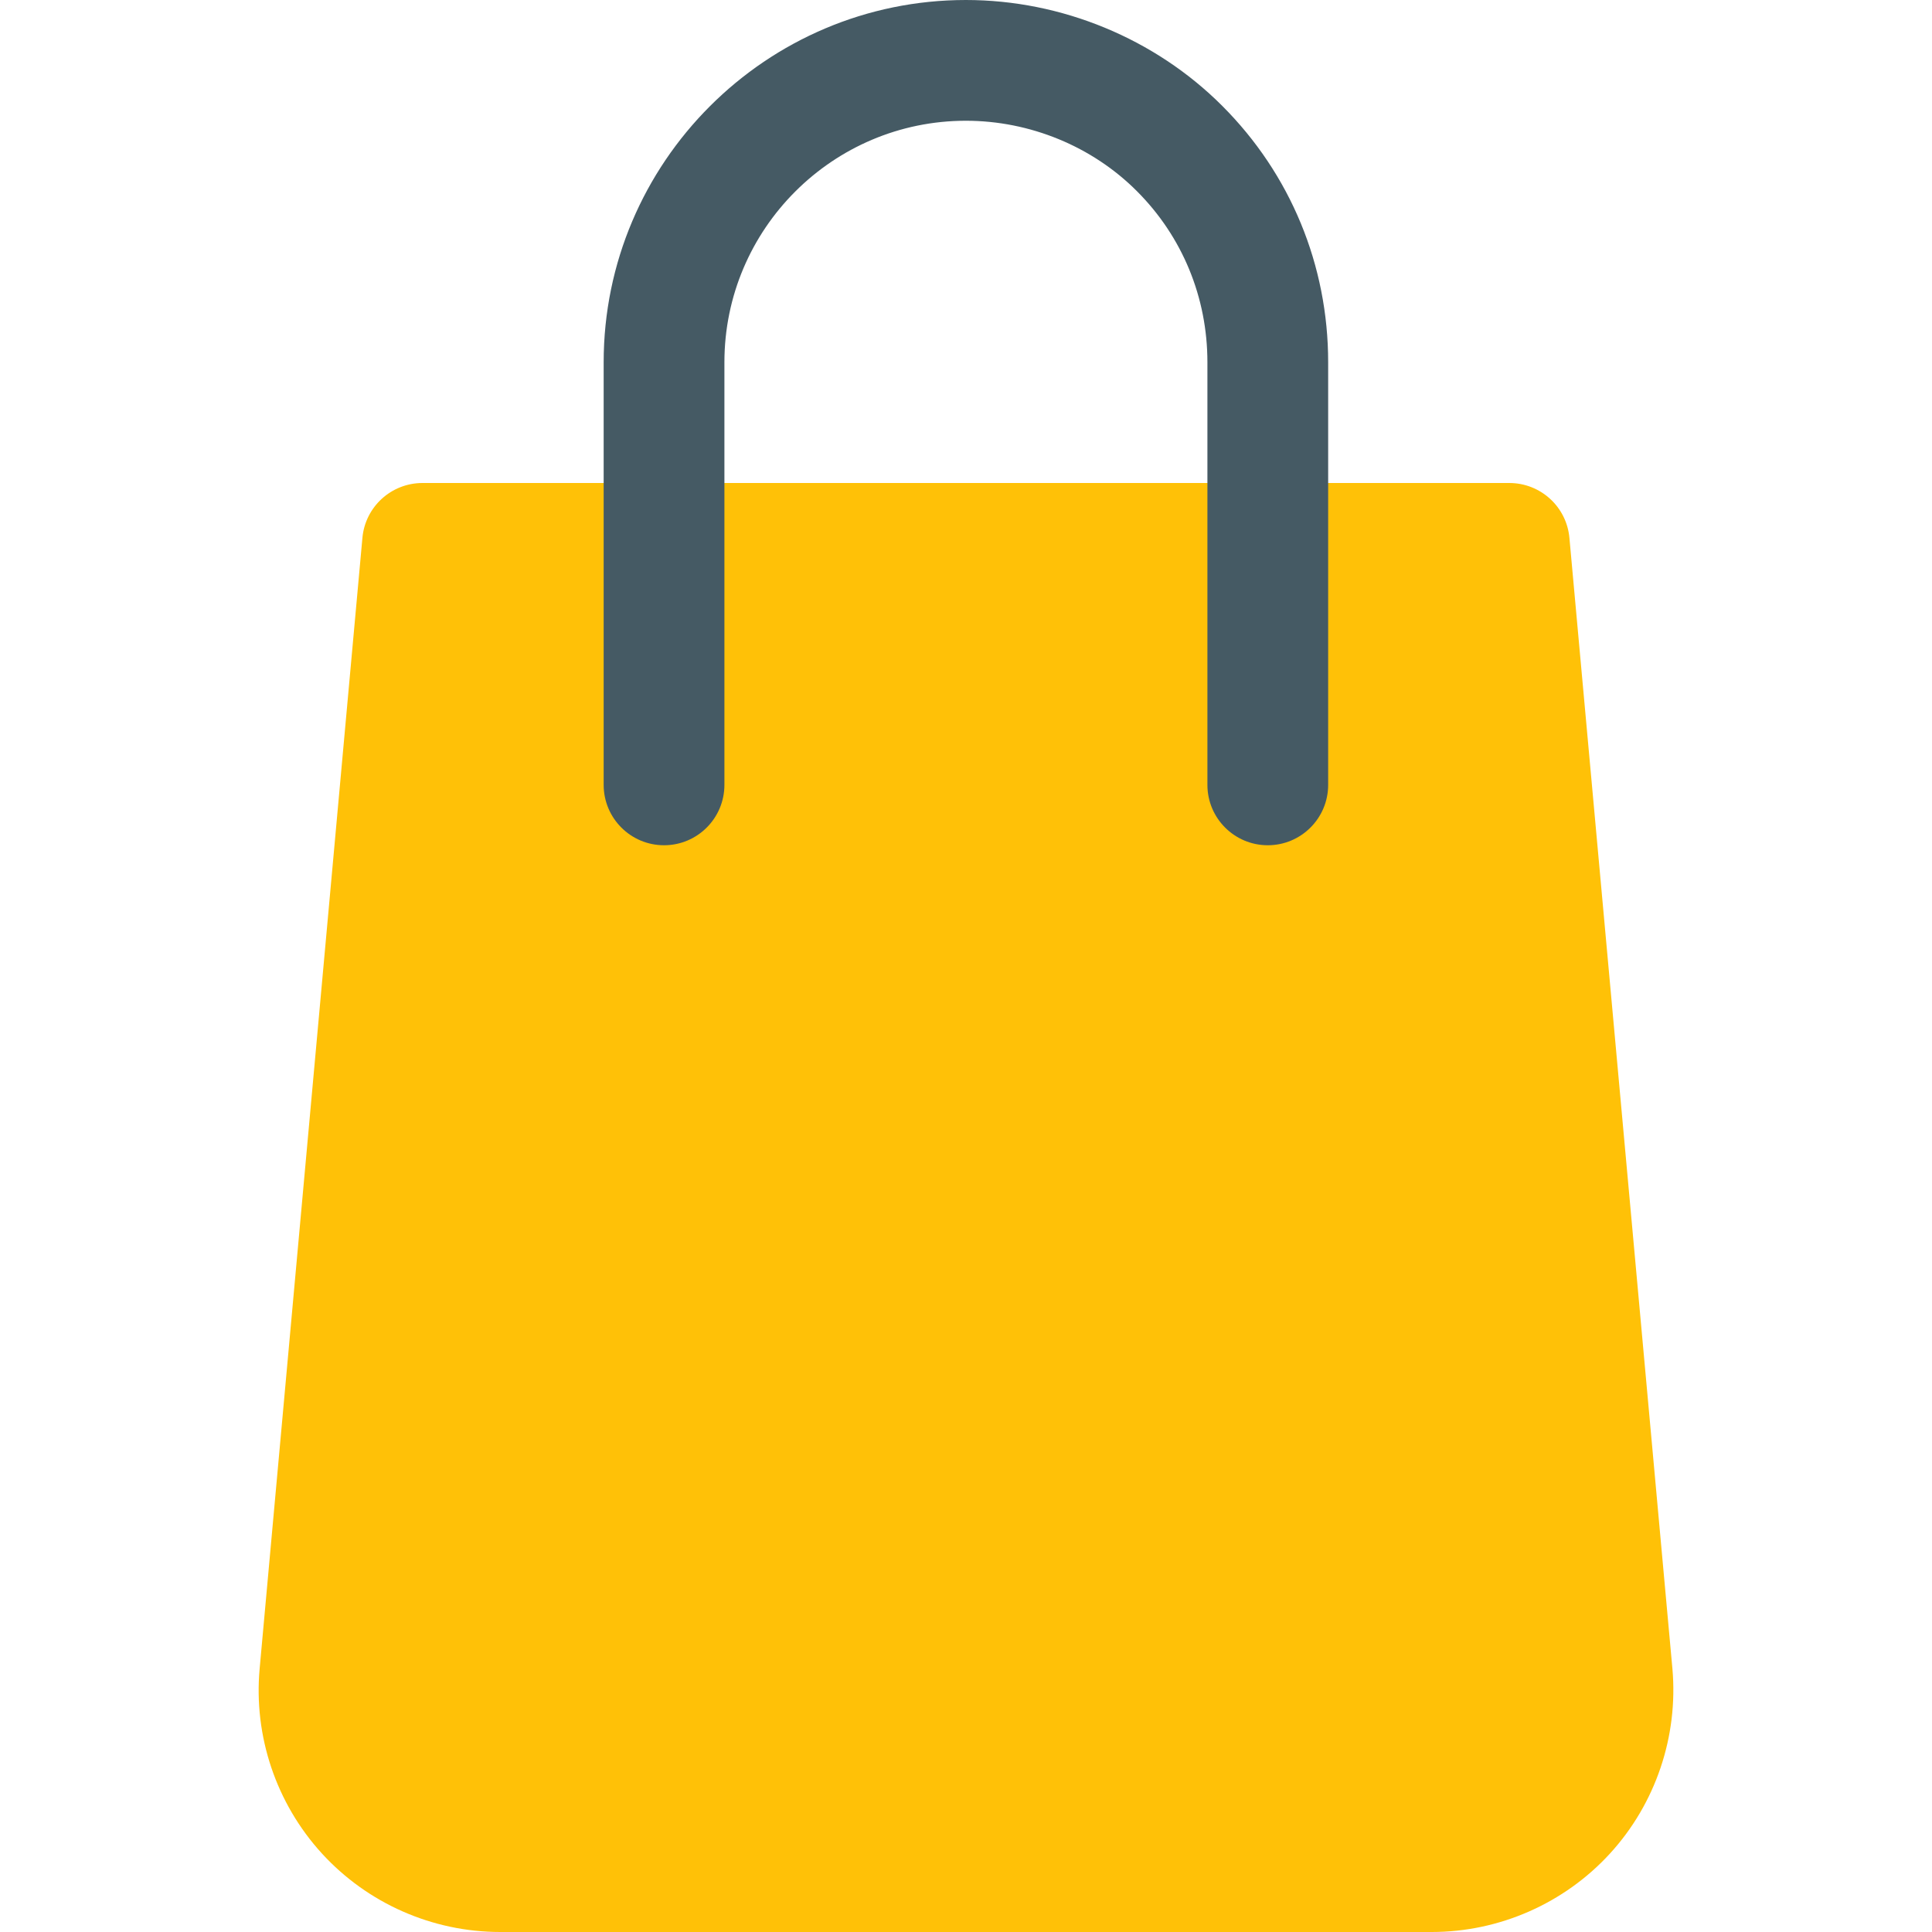 <?xml version="1.0" encoding="iso-8859-1"?>
<!-- Generator: Adobe Illustrator 19.0.0, SVG Export Plug-In . SVG Version: 6.00 Build 0)  -->
<svg version="1.1" id="Capa_1" xmlns="http://www.w3.org/2000/svg" xmlns:xlink="http://www.w3.org/1999/xlink" x="0px" y="0px"
	 viewBox="0 0 512 512" style="enable-background:new 0 0 512 512;" xml:space="preserve">
<path style="fill:#FFC107;" d="M415.913,142.56c-0.736-8.256-7.648-14.56-15.936-14.56h-288c-8.288,0-15.2,6.304-15.936,14.56
	L68.809,442.208c-1.632,17.888,4.384,35.712,16.48,48.96S114.601,512,132.553,512h246.88c17.92,0,35.136-7.584,47.232-20.8
	c12.128-13.248,18.112-31.104,16.544-48.96L415.913,142.56z"/>
<path style="fill:#455A64;" d="M335.977,224c-8.832,0-16-7.168-16-16V96c0-17.184-6.624-33.28-18.688-45.344
	C289.449,38.784,272.937,32,255.977,32c-35.296,0-64,28.704-64,64v112c0,8.832-7.168,16-16,16s-16-7.168-16-16V96
	c0-52.928,43.072-96,96-96c25.376,0,50.144,10.24,67.936,28.064c18.08,18.08,28.064,42.208,28.064,67.936v112
	C351.977,216.832,344.809,224,335.977,224z"/>
<g>
</g>
<g>
</g>
<g>
</g>
<g>
</g>
<g>
</g>
<g>
</g>
<g>
</g>
<g>
</g>
<g>
</g>
<g>
</g>
<g>
</g>
<g>
</g>
<g>
</g>
<g>
</g>
<g>
</g>
</svg>
